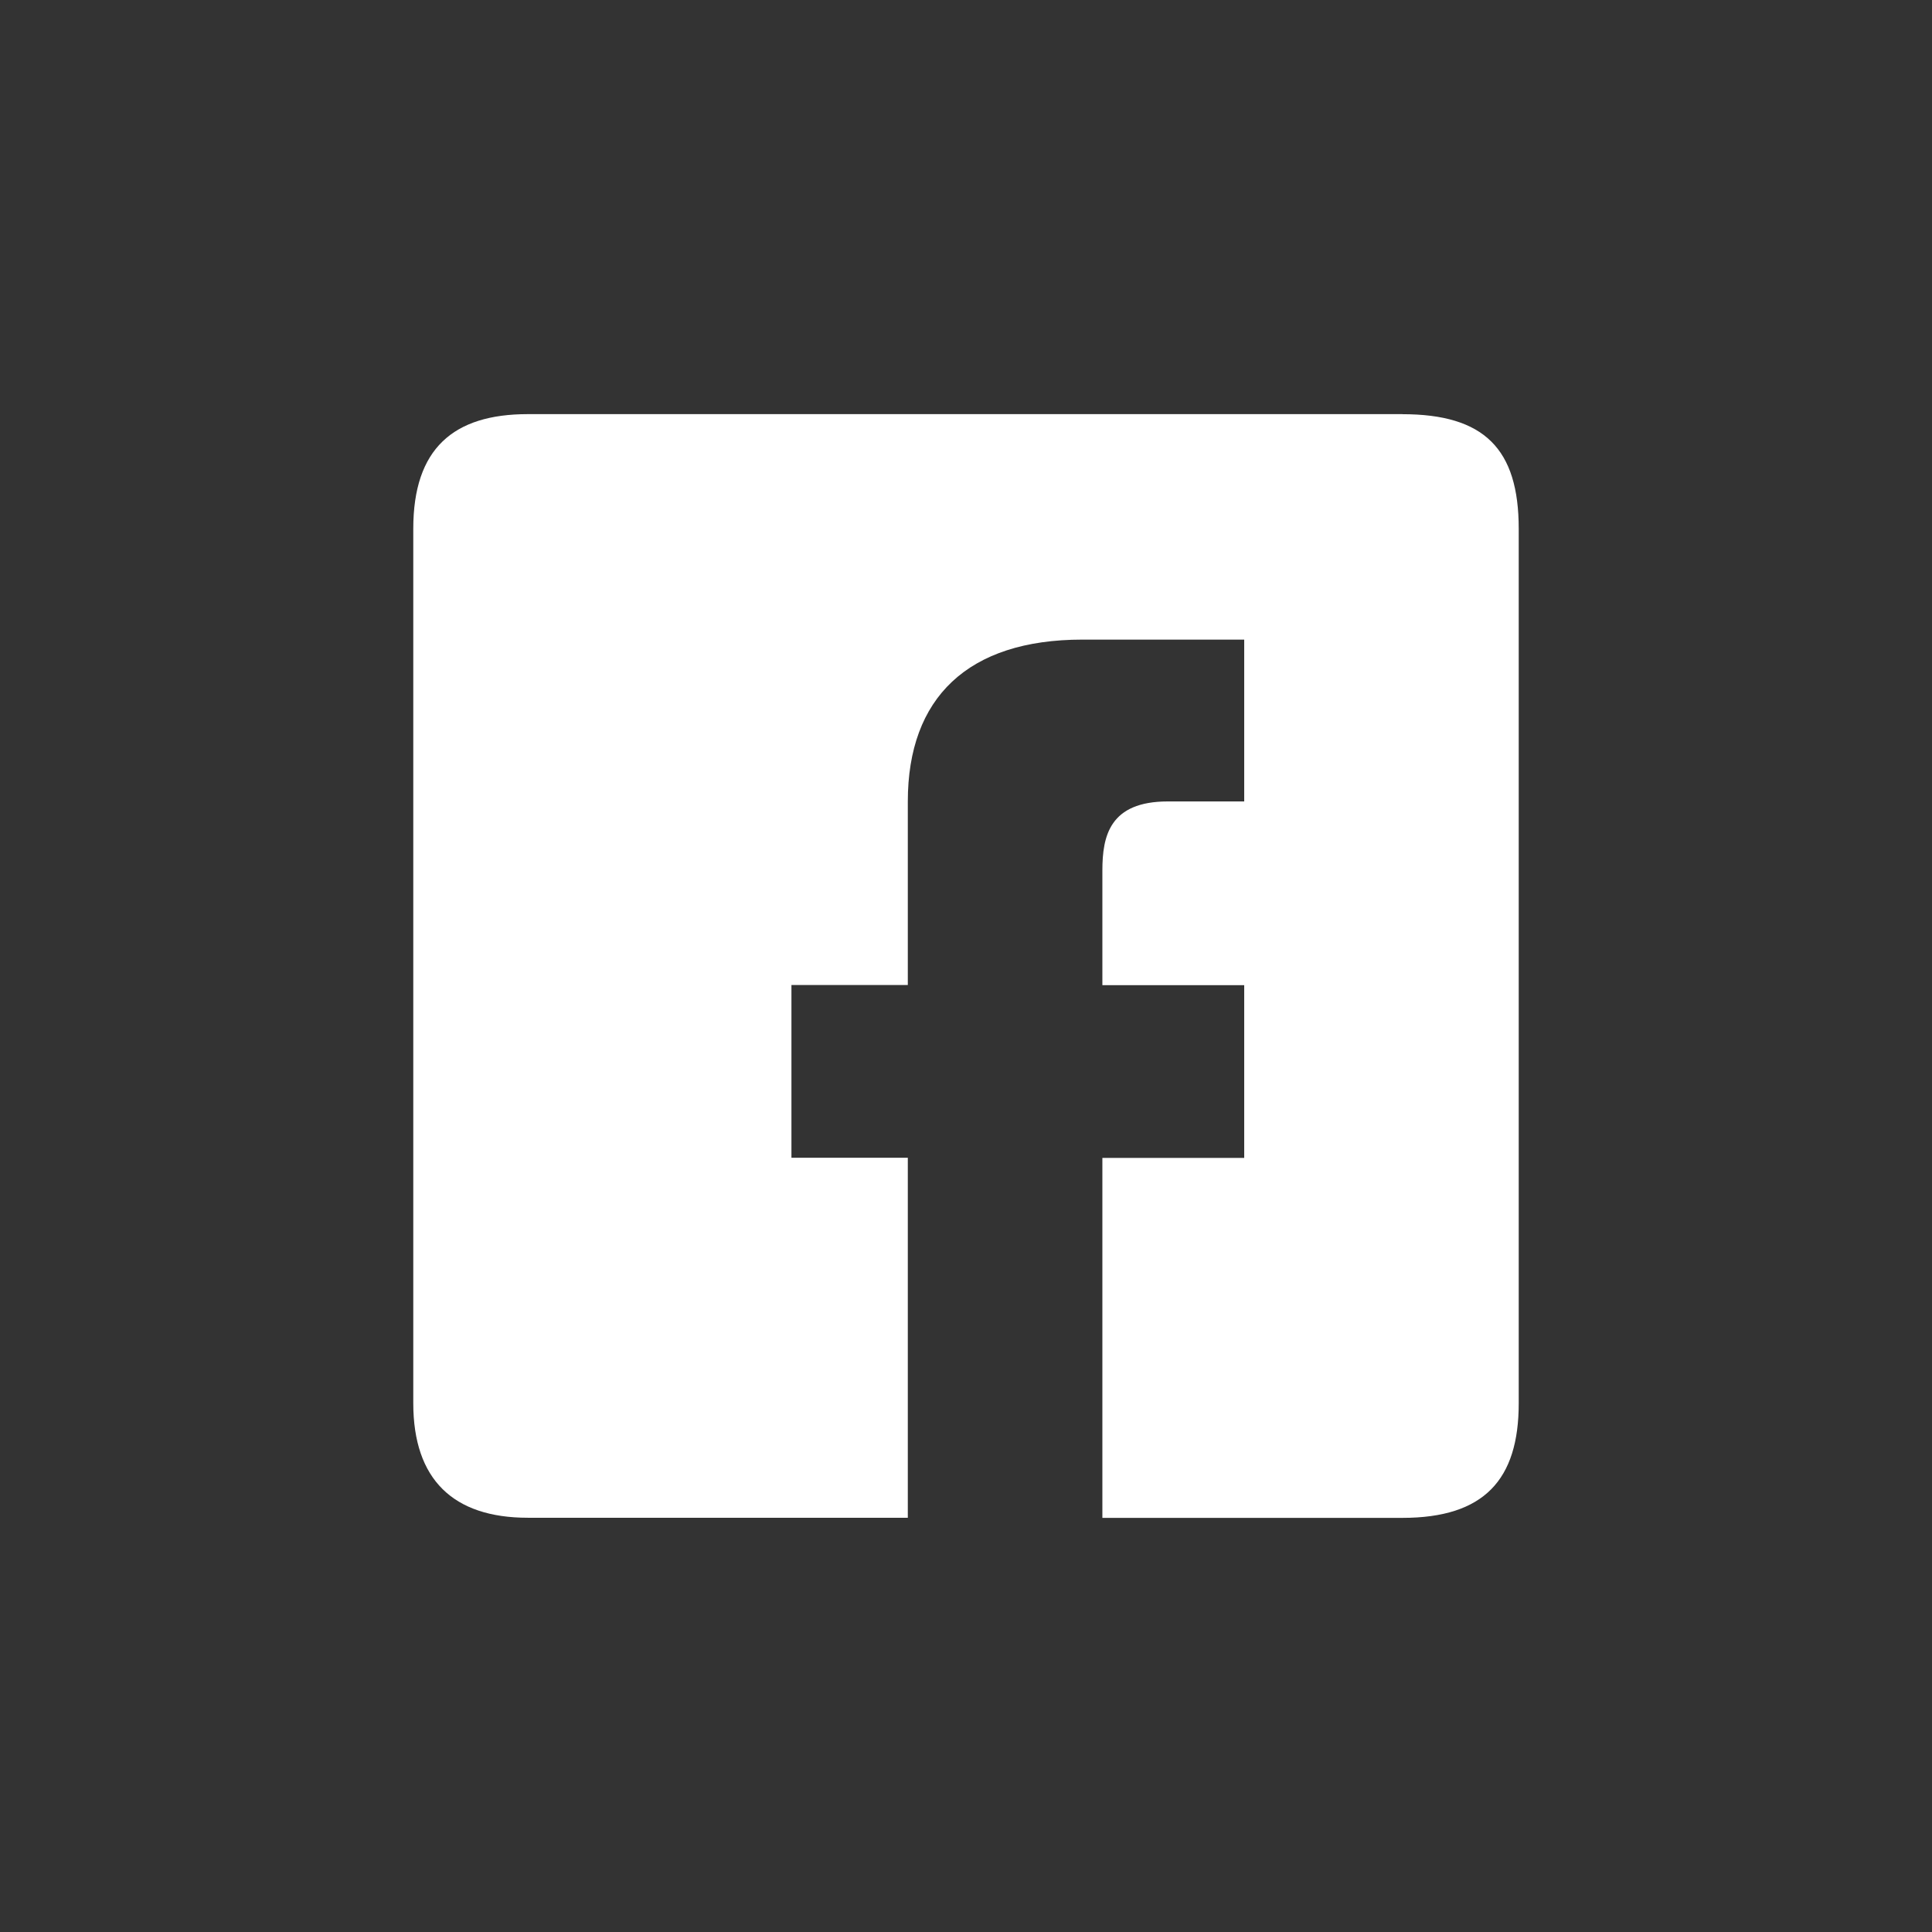 <?xml version="1.0" encoding="iso-8859-1"?>
<!-- Generator: Adobe Illustrator 19.2.0, SVG Export Plug-In . SVG Version: 6.00 Build 0)  -->
<svg version="1.1" xmlns="http://www.w3.org/2000/svg" xmlns:xlink="http://www.w3.org/1999/xlink" x="0px" y="0px"
	 viewBox="0 0 34 34" style="enable-background:new 0 0 34 34;" xml:space="preserve">
<rect x="0" y="0" width="34" height="34" fill="#333333" stroke="none"/>
<g id="Layer_1">
</g>
<g id="Layer_2">
	<g>
		<g>
			<rect style="fill:none;" width="34" height="34"/>
			<path style="fill:#FFFFFF;" d="M24.679,7.289c1.44,0,2.048,0.608,2.048,2.016v15.391c0,1.344-0.608,2.016-2.048,2.016H19.4
				v-6.335h2.496v-3.04H19.4V15.32c0-0.608,0.128-1.216,1.152-1.216h1.344v-2.848h-2.848c-2.016,0-3.072,1.024-3.072,2.848v3.231
				h-2.048v3.04h2.048v6.335H9.289c-1.312,0-2.016-0.672-2.016-2.016V9.304c0-1.408,0.704-2.016,2.016-2.016H24.679z"/>
		</g>
	</g>
	<g>
	</g>
	<g>
	</g>
	<g>
	</g>
	<g>
	</g>
	<g>
	</g>
	<g>
	</g>
	<g>
	</g>
	<g>
	</g>
	<g>
	</g>
	<g>
	</g>
	<g>
	</g>
	<g>
	</g>
	<g>
	</g>
	<g>
	</g>
	<g>
	</g>
</g>
</svg>
